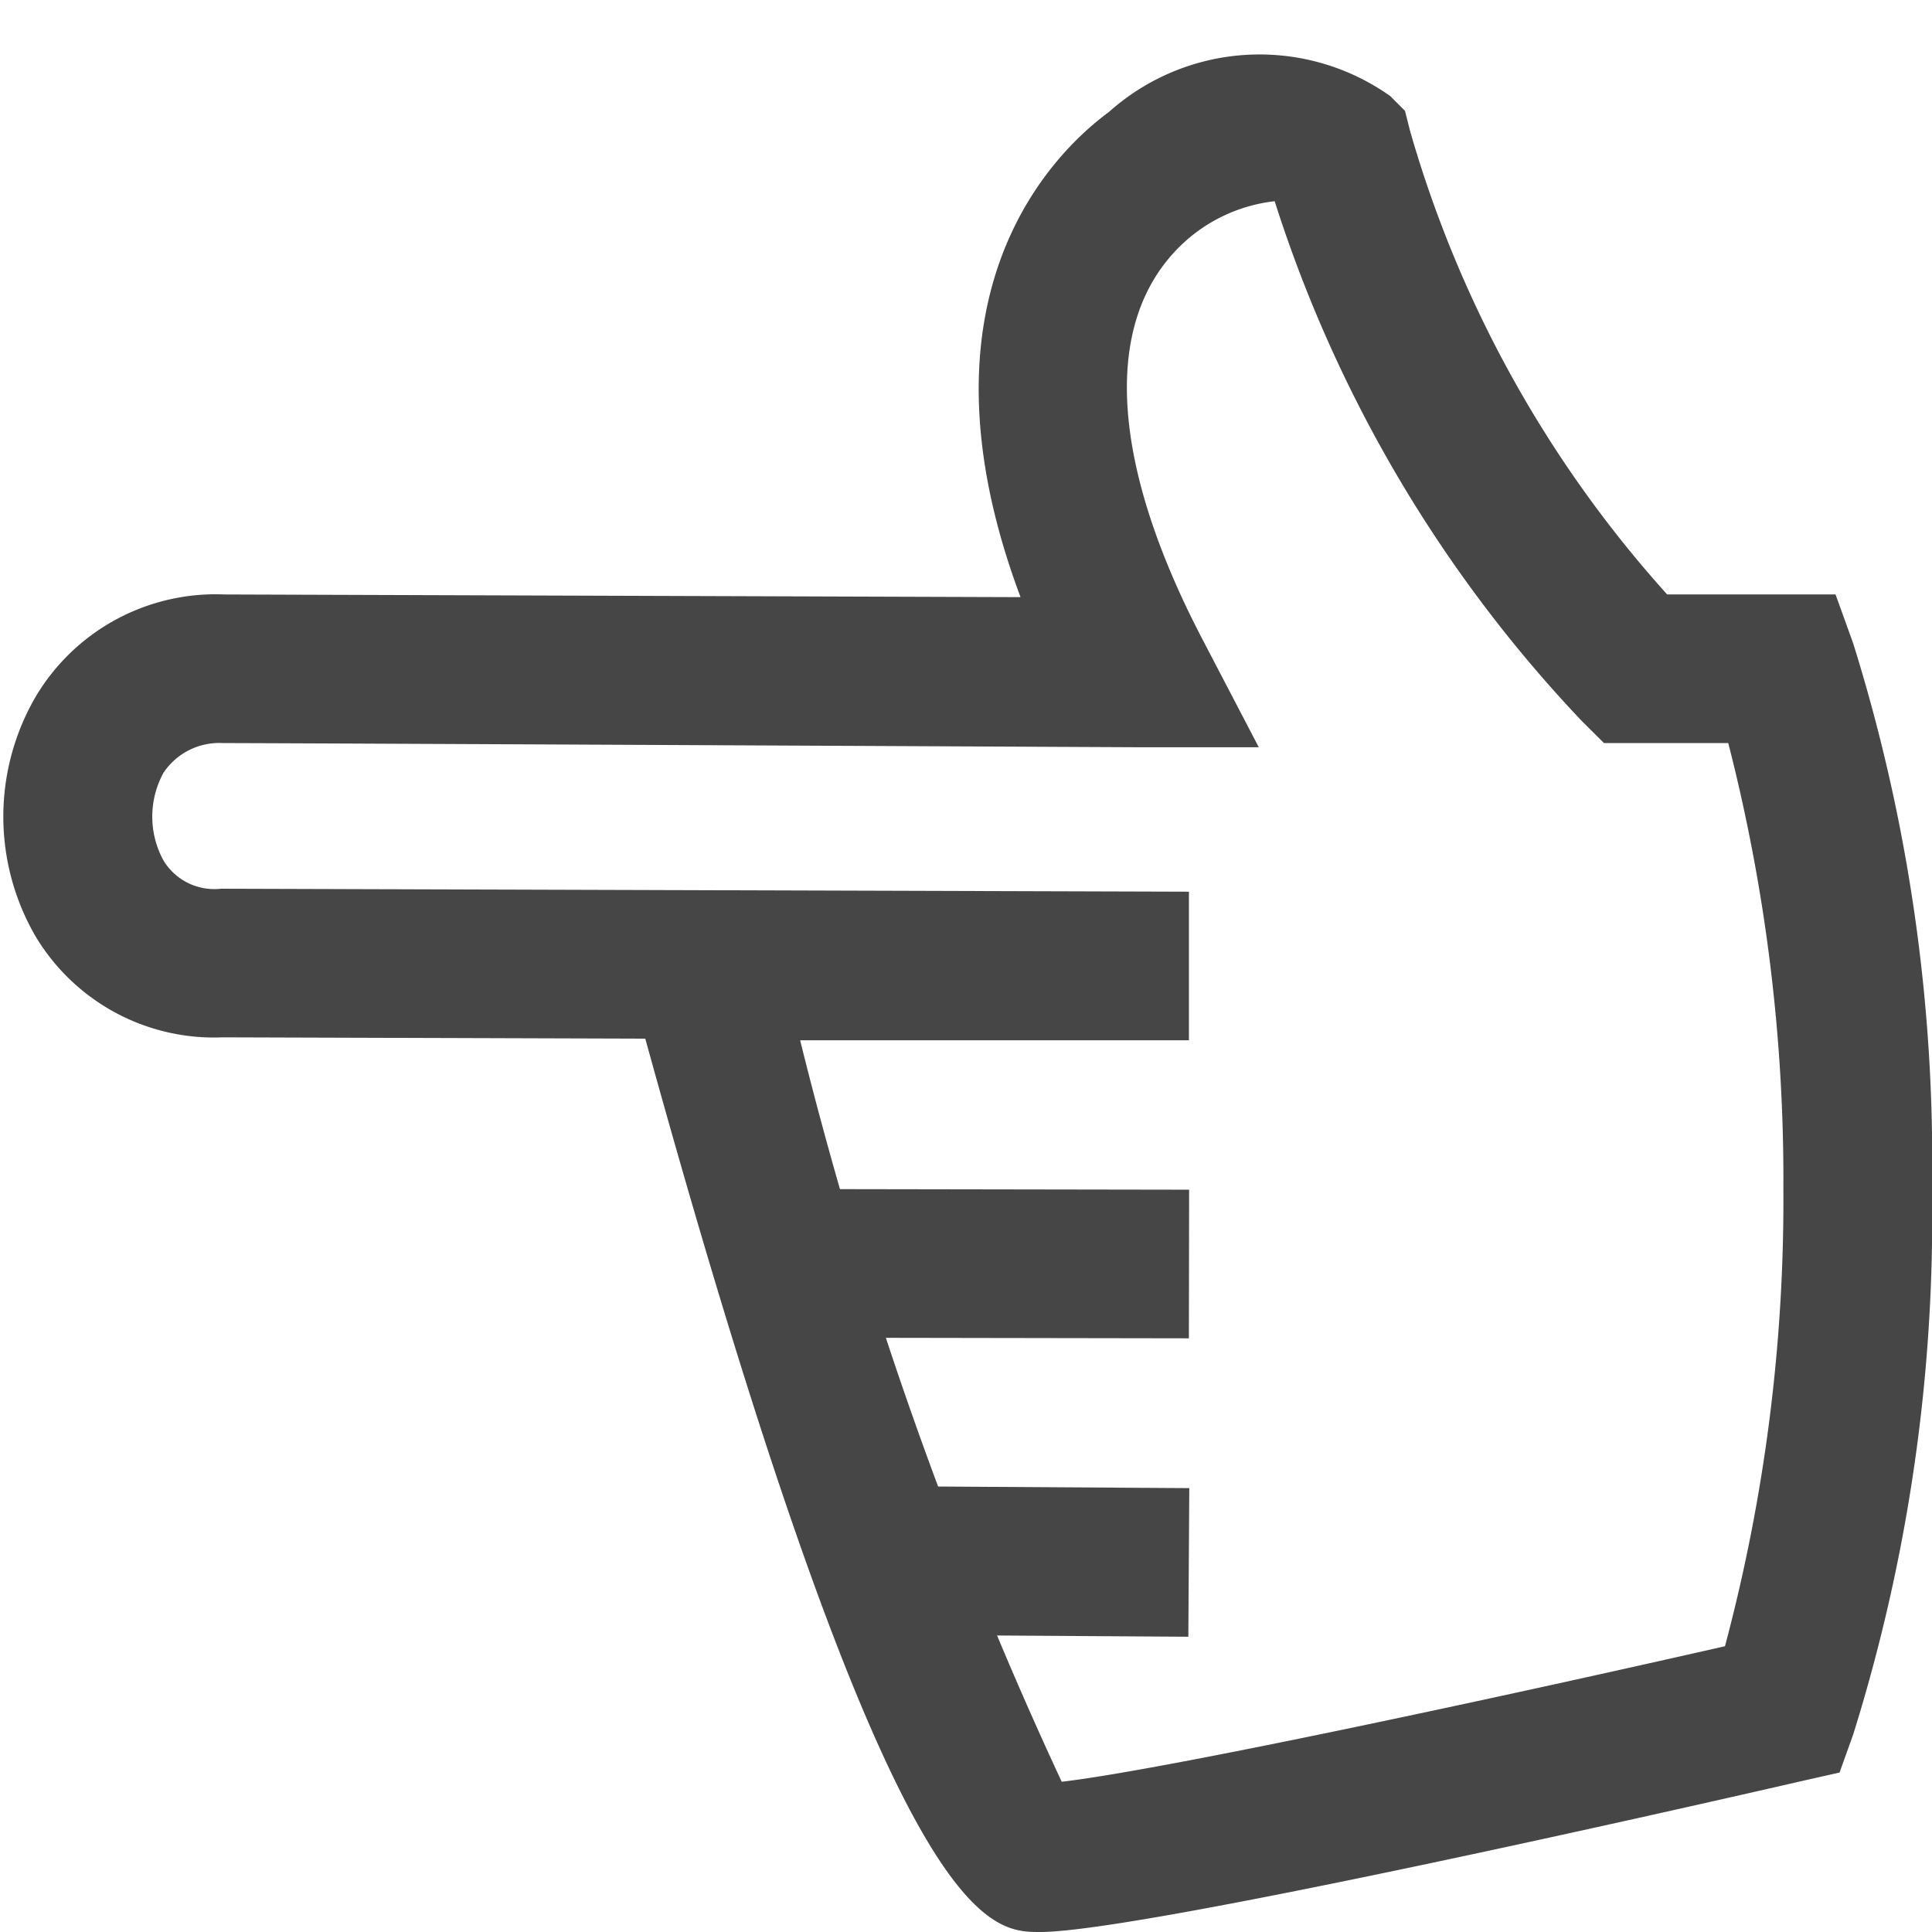 <svg id="Layer_2" data-name="Layer 2" xmlns="http://www.w3.org/2000/svg" viewBox="0 0 13 13">
  <path d="M7,13c-.354,0-1,0-2.658-6.011L1.5,6.98A1.4,1.4,0,0,1,.239,6.3,1.605,1.605,0,0,1,.233,4.7,1.408,1.408,0,0,1,1.508,4h0l5.359.018c-.766-2.043.235-3,.594-3.264A1.521,1.521,0,0,1,9.354.646l.1.1.034.135A7.92,7.92,0,0,0,11.218,4h1.133l.119.33A11.665,11.665,0,0,1,13,8a11.665,11.665,0,0,1-.53,3.67l-.092.257-.266.06C11.376,12.156,7.67,13,7,13ZM5.384,7a27.433,27.433,0,0,0,1.76,4.989c.675-.078,2.924-.562,4.463-.912A11.659,11.659,0,0,0,12,8a11.794,11.794,0,0,0-.371-3h-.836l-.147-.146a9.088,9.088,0,0,1-2.069-3.5,1.083,1.083,0,0,0-.673.34c-.484.52-.42,1.442.183,2.6l.383.734-.828,0S1.865,5,1.5,5a.451.451,0,0,0-.4.2.615.615,0,0,0,0,.59.4.4,0,0,0,.387.19L8,6,8,7Z" fill="#464646"/>
  <rect x="6" y="7.003" width="1" height="3" transform="translate(-2.013 14.989) rotate(-89.907)" fill="#464646"/>
  <rect x="6.5" y="9.506" width="1" height="2" transform="translate(-3.551 17.44) rotate(-89.636)" class="aw-theme-iconOutline" fill="#464646"/>
</svg>
